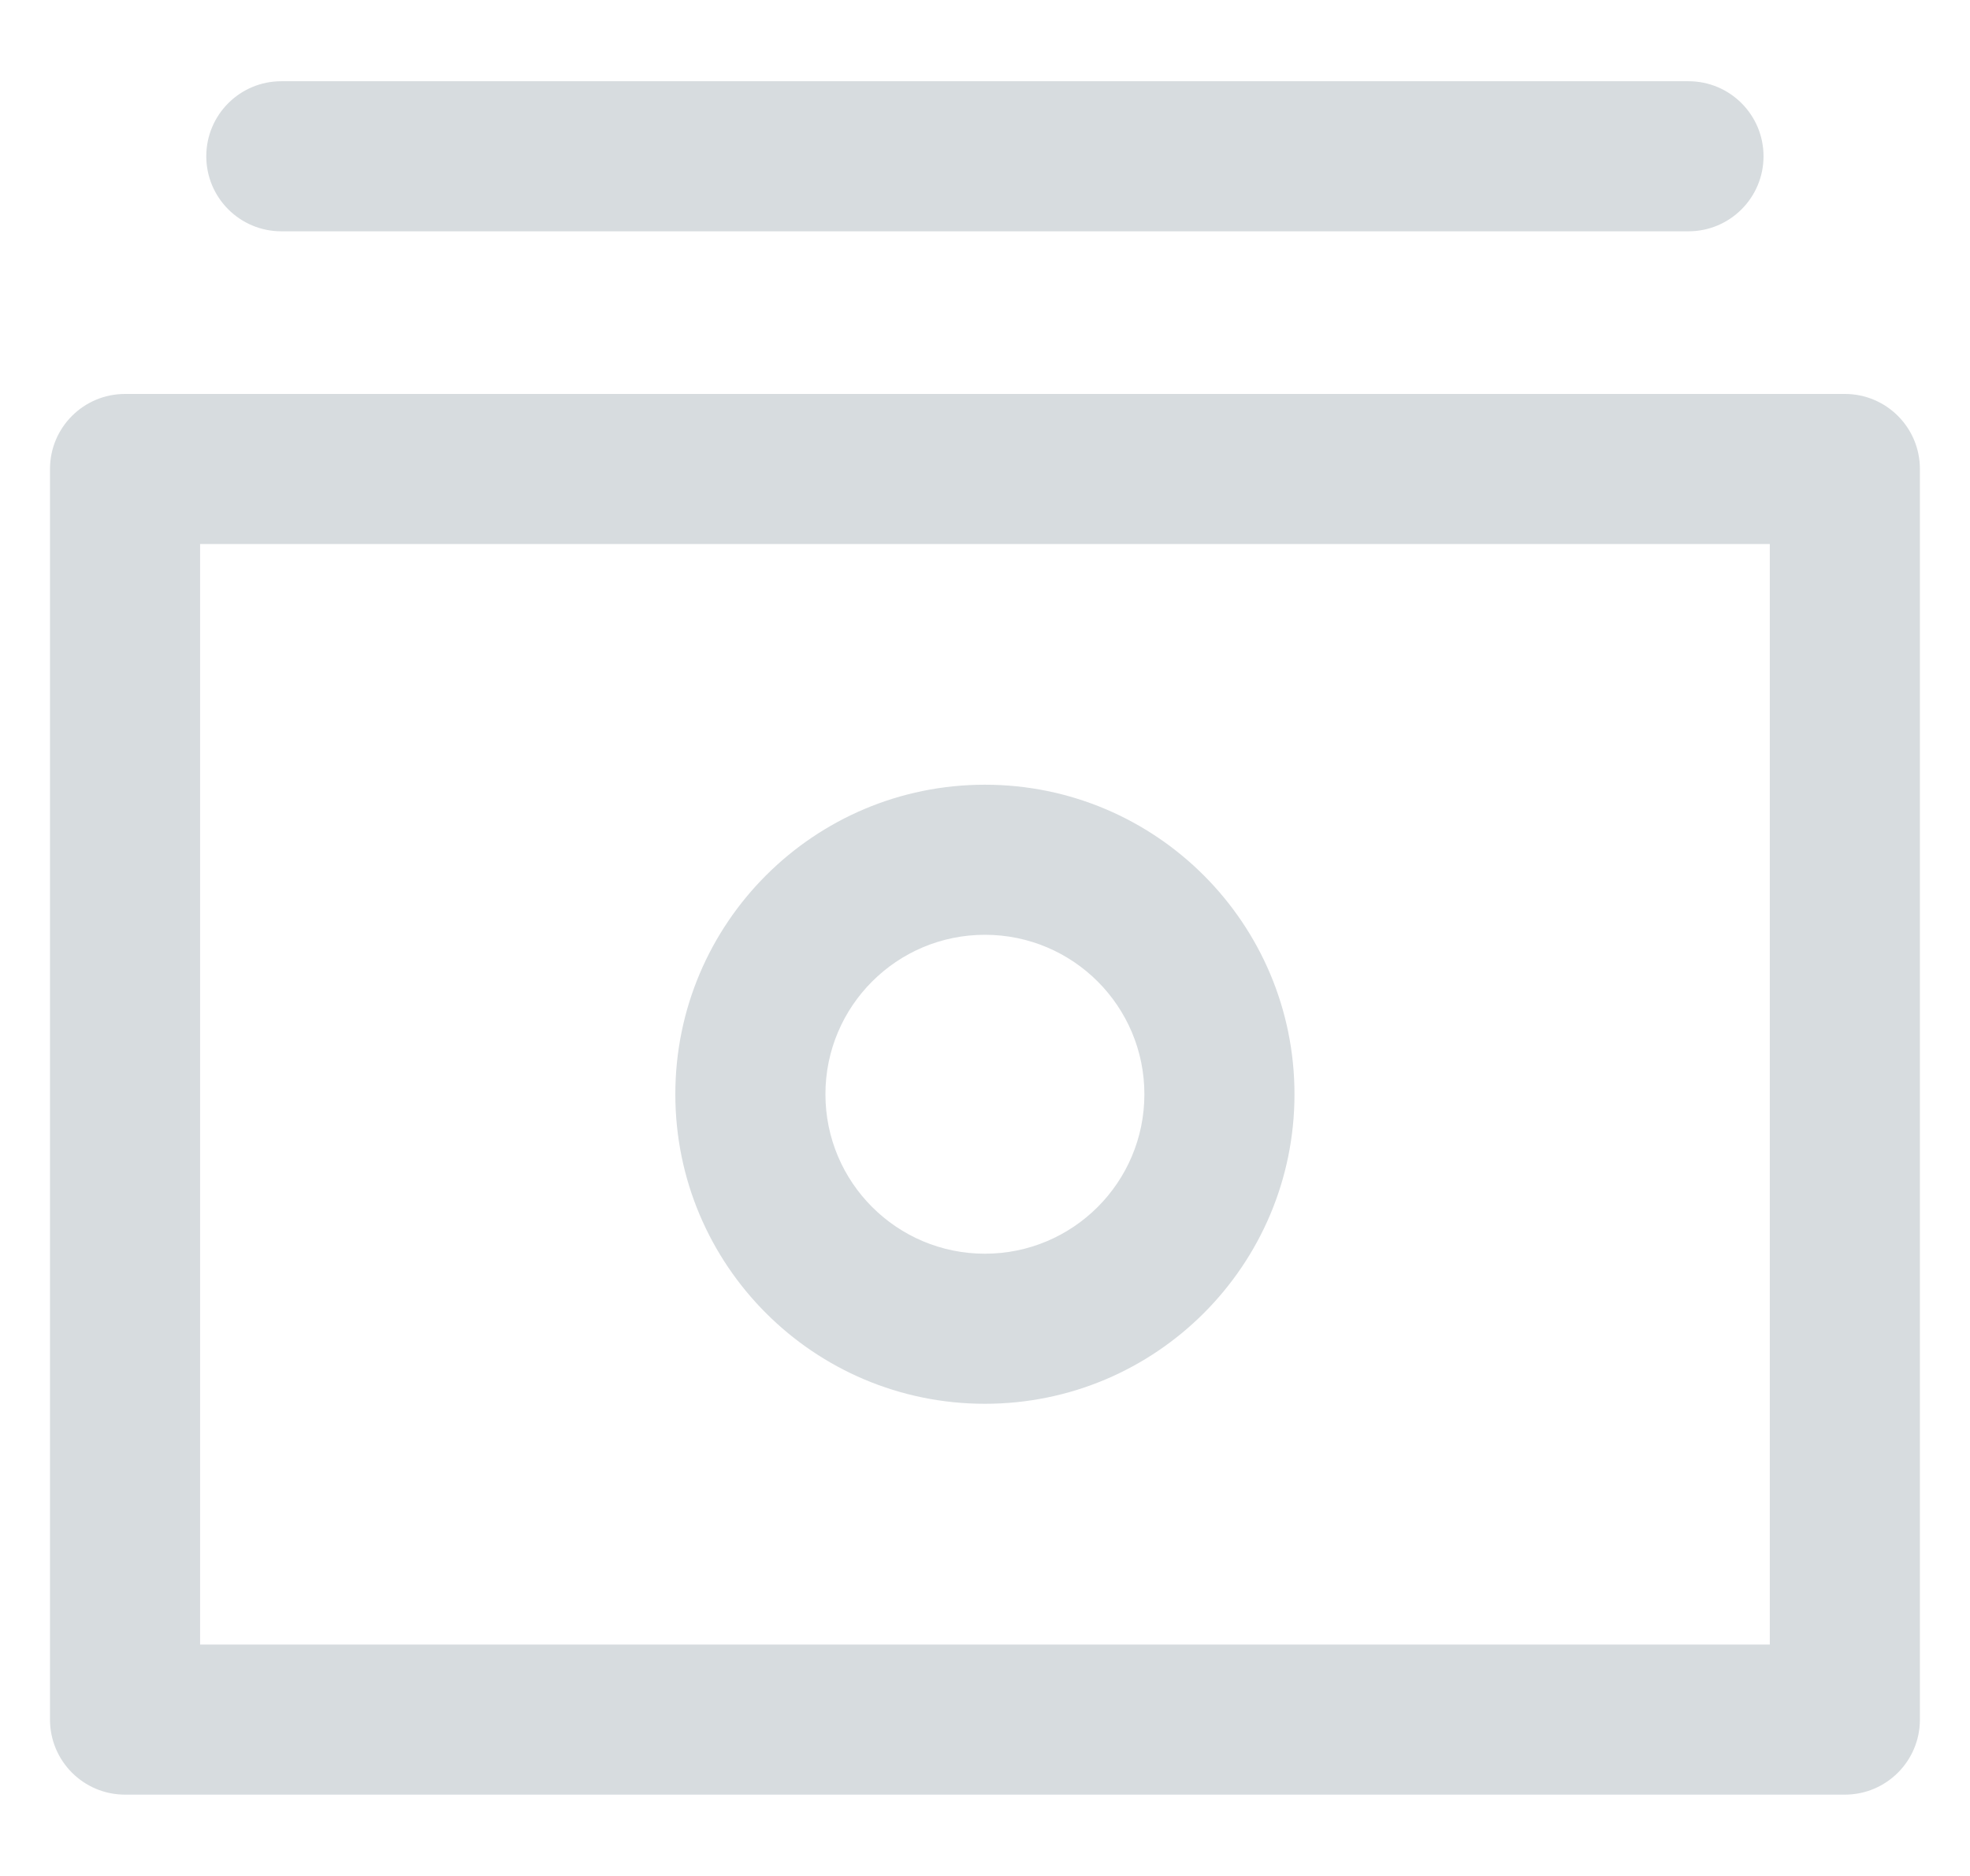 <svg width="21" height="20" viewBox="0 0 21 20" fill="none" xmlns="http://www.w3.org/2000/svg">
	<path fill-rule="evenodd" clip-rule="evenodd" d="M2.999 0.866C2.557 0.866 2.199 1.224 2.199 1.666C2.199 2.108 2.557 2.466 2.999 2.466H17.999C18.441 2.466 18.799 2.108 18.799 1.666C18.799 1.224 18.441 0.866 17.999 0.866H2.999ZM0.533 5C0.533 4.558 0.891 4.2 1.333 4.2H19.666C20.108 4.2 20.466 4.558 20.466 5V18.333C20.466 18.775 20.108 19.133 19.666 19.133H1.333C0.891 19.133 0.533 18.775 0.533 18.333V5ZM2.133 5.8V17.533H18.866V5.8H2.133ZM10.499 9.966C9.56 9.966 8.799 10.727 8.799 11.666C8.799 12.605 9.56 13.366 10.499 13.366C11.438 13.366 12.199 12.605 12.199 11.666C12.199 10.727 11.438 9.966 10.499 9.966ZM7.199 11.666C7.199 9.844 8.676 8.366 10.499 8.366C12.322 8.366 13.799 9.844 13.799 11.666C13.799 13.489 12.322 14.966 10.499 14.966C8.676 14.966 7.199 13.489 7.199 11.666Z" fill="#D7DCDF" />
</svg>
